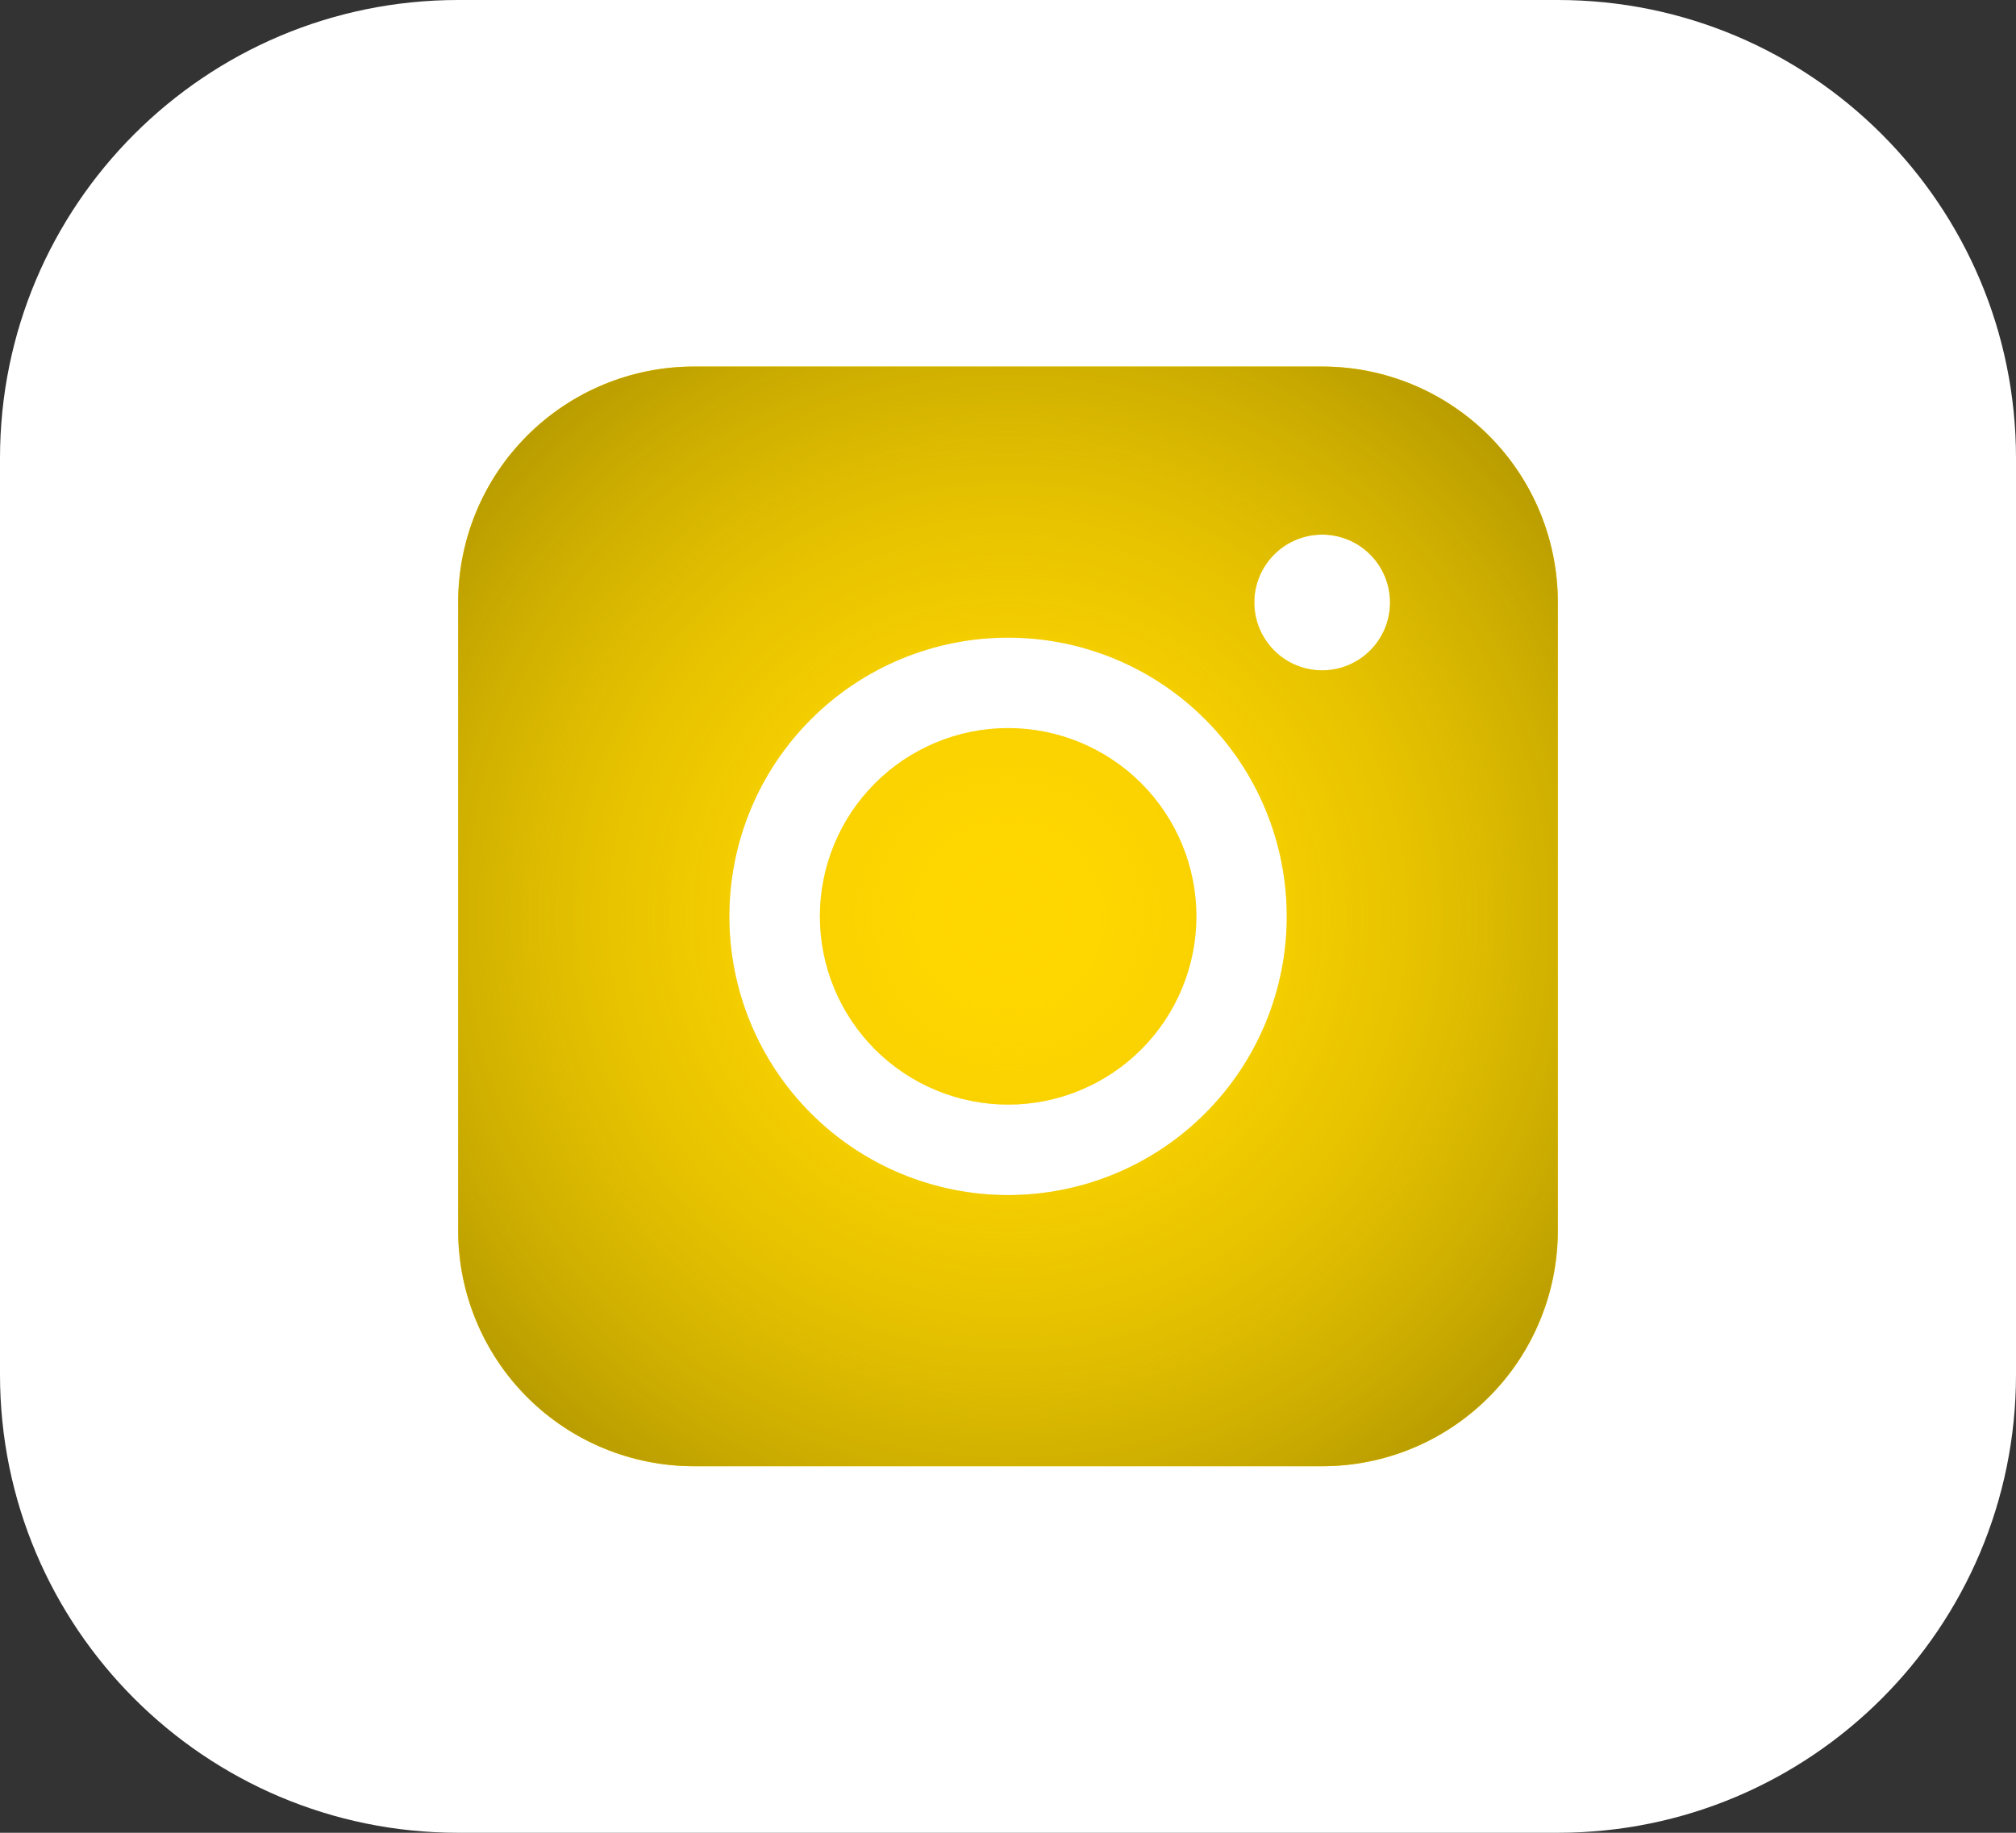 <svg width="22" height="20" viewBox="0 0 22 20" fill="none" xmlns="http://www.w3.org/2000/svg">
<rect x="0" y="0" width="22" height="20" fill="#333333" stroke="none"/>
<path d="M0 5C0 2.239 2.239 0 5 0H17C19.761 0 22 2.239 22 5V15C22 17.761 19.761 20 17 20H5C2.239 20 0 17.761 0 15V5Z" fill="white"/>
<path fill-rule="evenodd" clip-rule="evenodd" d="M7.572 4C6.89 4 6.236 4.271 5.754 4.753C5.271 5.235 5 5.889 5 6.571V13.428C5 14.11 5.271 14.764 5.753 15.247C6.235 15.729 6.89 16 7.572 16H14.429C15.111 16 15.765 15.729 16.247 15.246C16.729 14.764 17 14.11 17 13.428V6.571C17 5.889 16.729 5.235 16.247 4.753C15.765 4.271 15.111 4 14.429 4H7.572ZM15.169 6.575C15.169 6.771 15.091 6.959 14.952 7.098C14.813 7.237 14.625 7.315 14.428 7.315C14.232 7.315 14.043 7.237 13.905 7.098C13.766 6.959 13.688 6.771 13.688 6.575C13.688 6.378 13.766 6.19 13.905 6.051C14.043 5.912 14.232 5.834 14.428 5.834C14.625 5.834 14.813 5.912 14.952 6.051C15.091 6.19 15.169 6.378 15.169 6.575ZM11.002 7.945C10.457 7.945 9.934 8.162 9.549 8.547C9.164 8.932 8.947 9.455 8.947 10C8.947 10.544 9.164 11.067 9.549 11.452C9.934 11.837 10.457 12.054 11.002 12.054C11.546 12.054 12.069 11.837 12.454 11.452C12.839 11.067 13.056 10.544 13.056 10C13.056 9.455 12.839 8.932 12.454 8.547C12.069 8.162 11.546 7.945 11.002 7.945ZM7.959 10C7.959 9.193 8.279 8.419 8.85 7.849C9.42 7.278 10.194 6.958 11.001 6.958C11.807 6.958 12.581 7.278 13.151 7.849C13.722 8.419 14.042 9.193 14.042 10C14.042 10.806 13.722 11.58 13.151 12.15C12.581 12.721 11.807 13.041 11.001 13.041C10.194 13.041 9.42 12.721 8.85 12.15C8.279 11.58 7.959 10.806 7.959 10Z" fill="#FFD700"/>
<path fill-rule="evenodd" clip-rule="evenodd" d="M7.572 4C6.89 4 6.236 4.271 5.754 4.753C5.271 5.235 5 5.889 5 6.571V13.428C5 14.11 5.271 14.764 5.753 15.247C6.235 15.729 6.89 16 7.572 16H14.429C15.111 16 15.765 15.729 16.247 15.246C16.729 14.764 17 14.11 17 13.428V6.571C17 5.889 16.729 5.235 16.247 4.753C15.765 4.271 15.111 4 14.429 4H7.572ZM15.169 6.575C15.169 6.771 15.091 6.959 14.952 7.098C14.813 7.237 14.625 7.315 14.428 7.315C14.232 7.315 14.043 7.237 13.905 7.098C13.766 6.959 13.688 6.771 13.688 6.575C13.688 6.378 13.766 6.19 13.905 6.051C14.043 5.912 14.232 5.834 14.428 5.834C14.625 5.834 14.813 5.912 14.952 6.051C15.091 6.19 15.169 6.378 15.169 6.575ZM11.002 7.945C10.457 7.945 9.934 8.162 9.549 8.547C9.164 8.932 8.947 9.455 8.947 10C8.947 10.544 9.164 11.067 9.549 11.452C9.934 11.837 10.457 12.054 11.002 12.054C11.546 12.054 12.069 11.837 12.454 11.452C12.839 11.067 13.056 10.544 13.056 10C13.056 9.455 12.839 8.932 12.454 8.547C12.069 8.162 11.546 7.945 11.002 7.945ZM7.959 10C7.959 9.193 8.279 8.419 8.85 7.849C9.42 7.278 10.194 6.958 11.001 6.958C11.807 6.958 12.581 7.278 13.151 7.849C13.722 8.419 14.042 9.193 14.042 10C14.042 10.806 13.722 11.58 13.151 12.15C12.581 12.721 11.807 13.041 11.001 13.041C10.194 13.041 9.42 12.721 8.85 12.15C8.279 11.58 7.959 10.806 7.959 10Z" fill="url(#paint0_radial_35_5)"/>
<defs>
<radialGradient id="paint0_radial_35_5" cx="0" cy="0" r="1" gradientUnits="userSpaceOnUse" gradientTransform="translate(11 10) rotate(89.399) scale(13.041)">
<stop stop-color="#FFD700" stop-opacity="0"/>
<stop offset="0.6" stop-color="#B09500"/>
</radialGradient>
</defs>
</svg>

